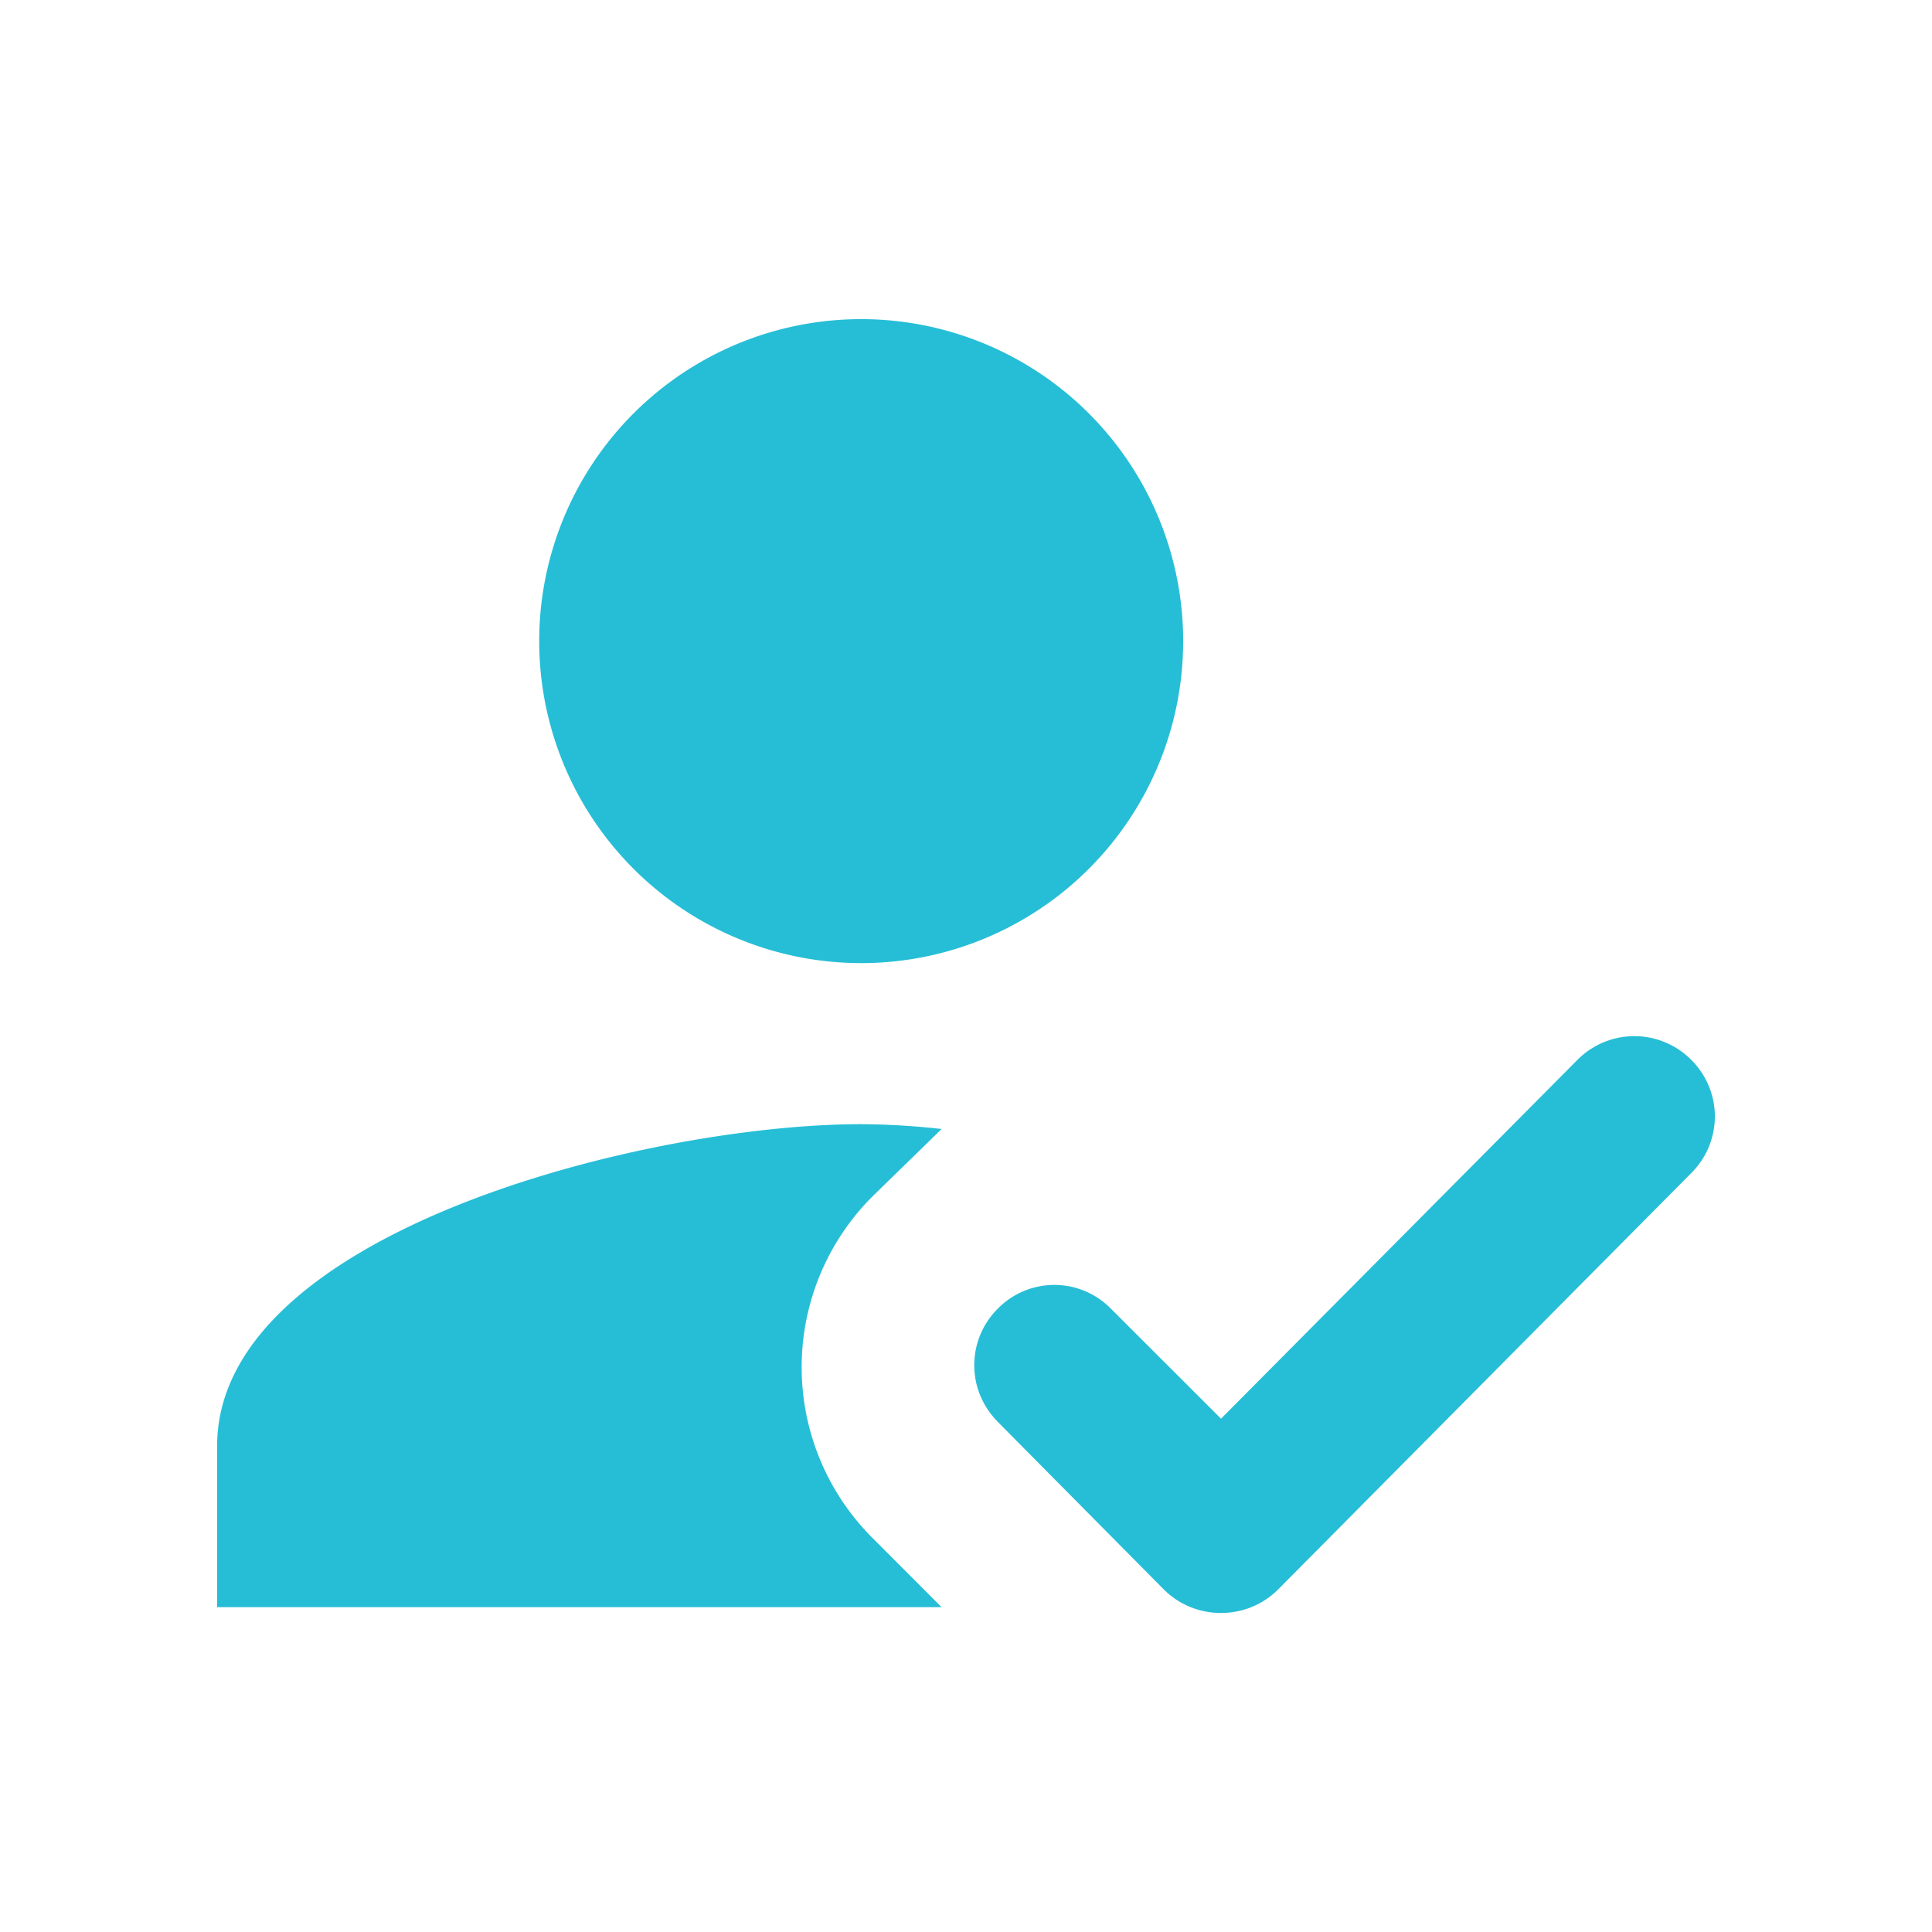 <svg width="16" height="16" viewBox="0 0 16 16" fill="none" xmlns="http://www.w3.org/2000/svg">
    <path fill-rule="evenodd" clip-rule="evenodd" d="M7.132 7.976a2.666 2.666 0 1 0 0-5.333 2.666 2.666 0 1 0 0 5.333zm.666 5.334-.573-.574a1.998 1.998 0 0 1 .013-2.84l.56-.546a6.226 6.226 0 0 0-.666-.04c-1.78 0-5.334.893-5.334 2.666v1.334h6zm.46-1.54 1.38 1.393c.26.26.687.26.947 0l3.427-3.454a.66.66 0 0 0 0-.926l-.007-.007a.664.664 0 0 0-.94 0l-2.953 2.973-.914-.913a.656.656 0 0 0-.933 0l-.007.007a.66.66 0 0 0 0 .926z" fill="#26BED6"/>
</svg>
